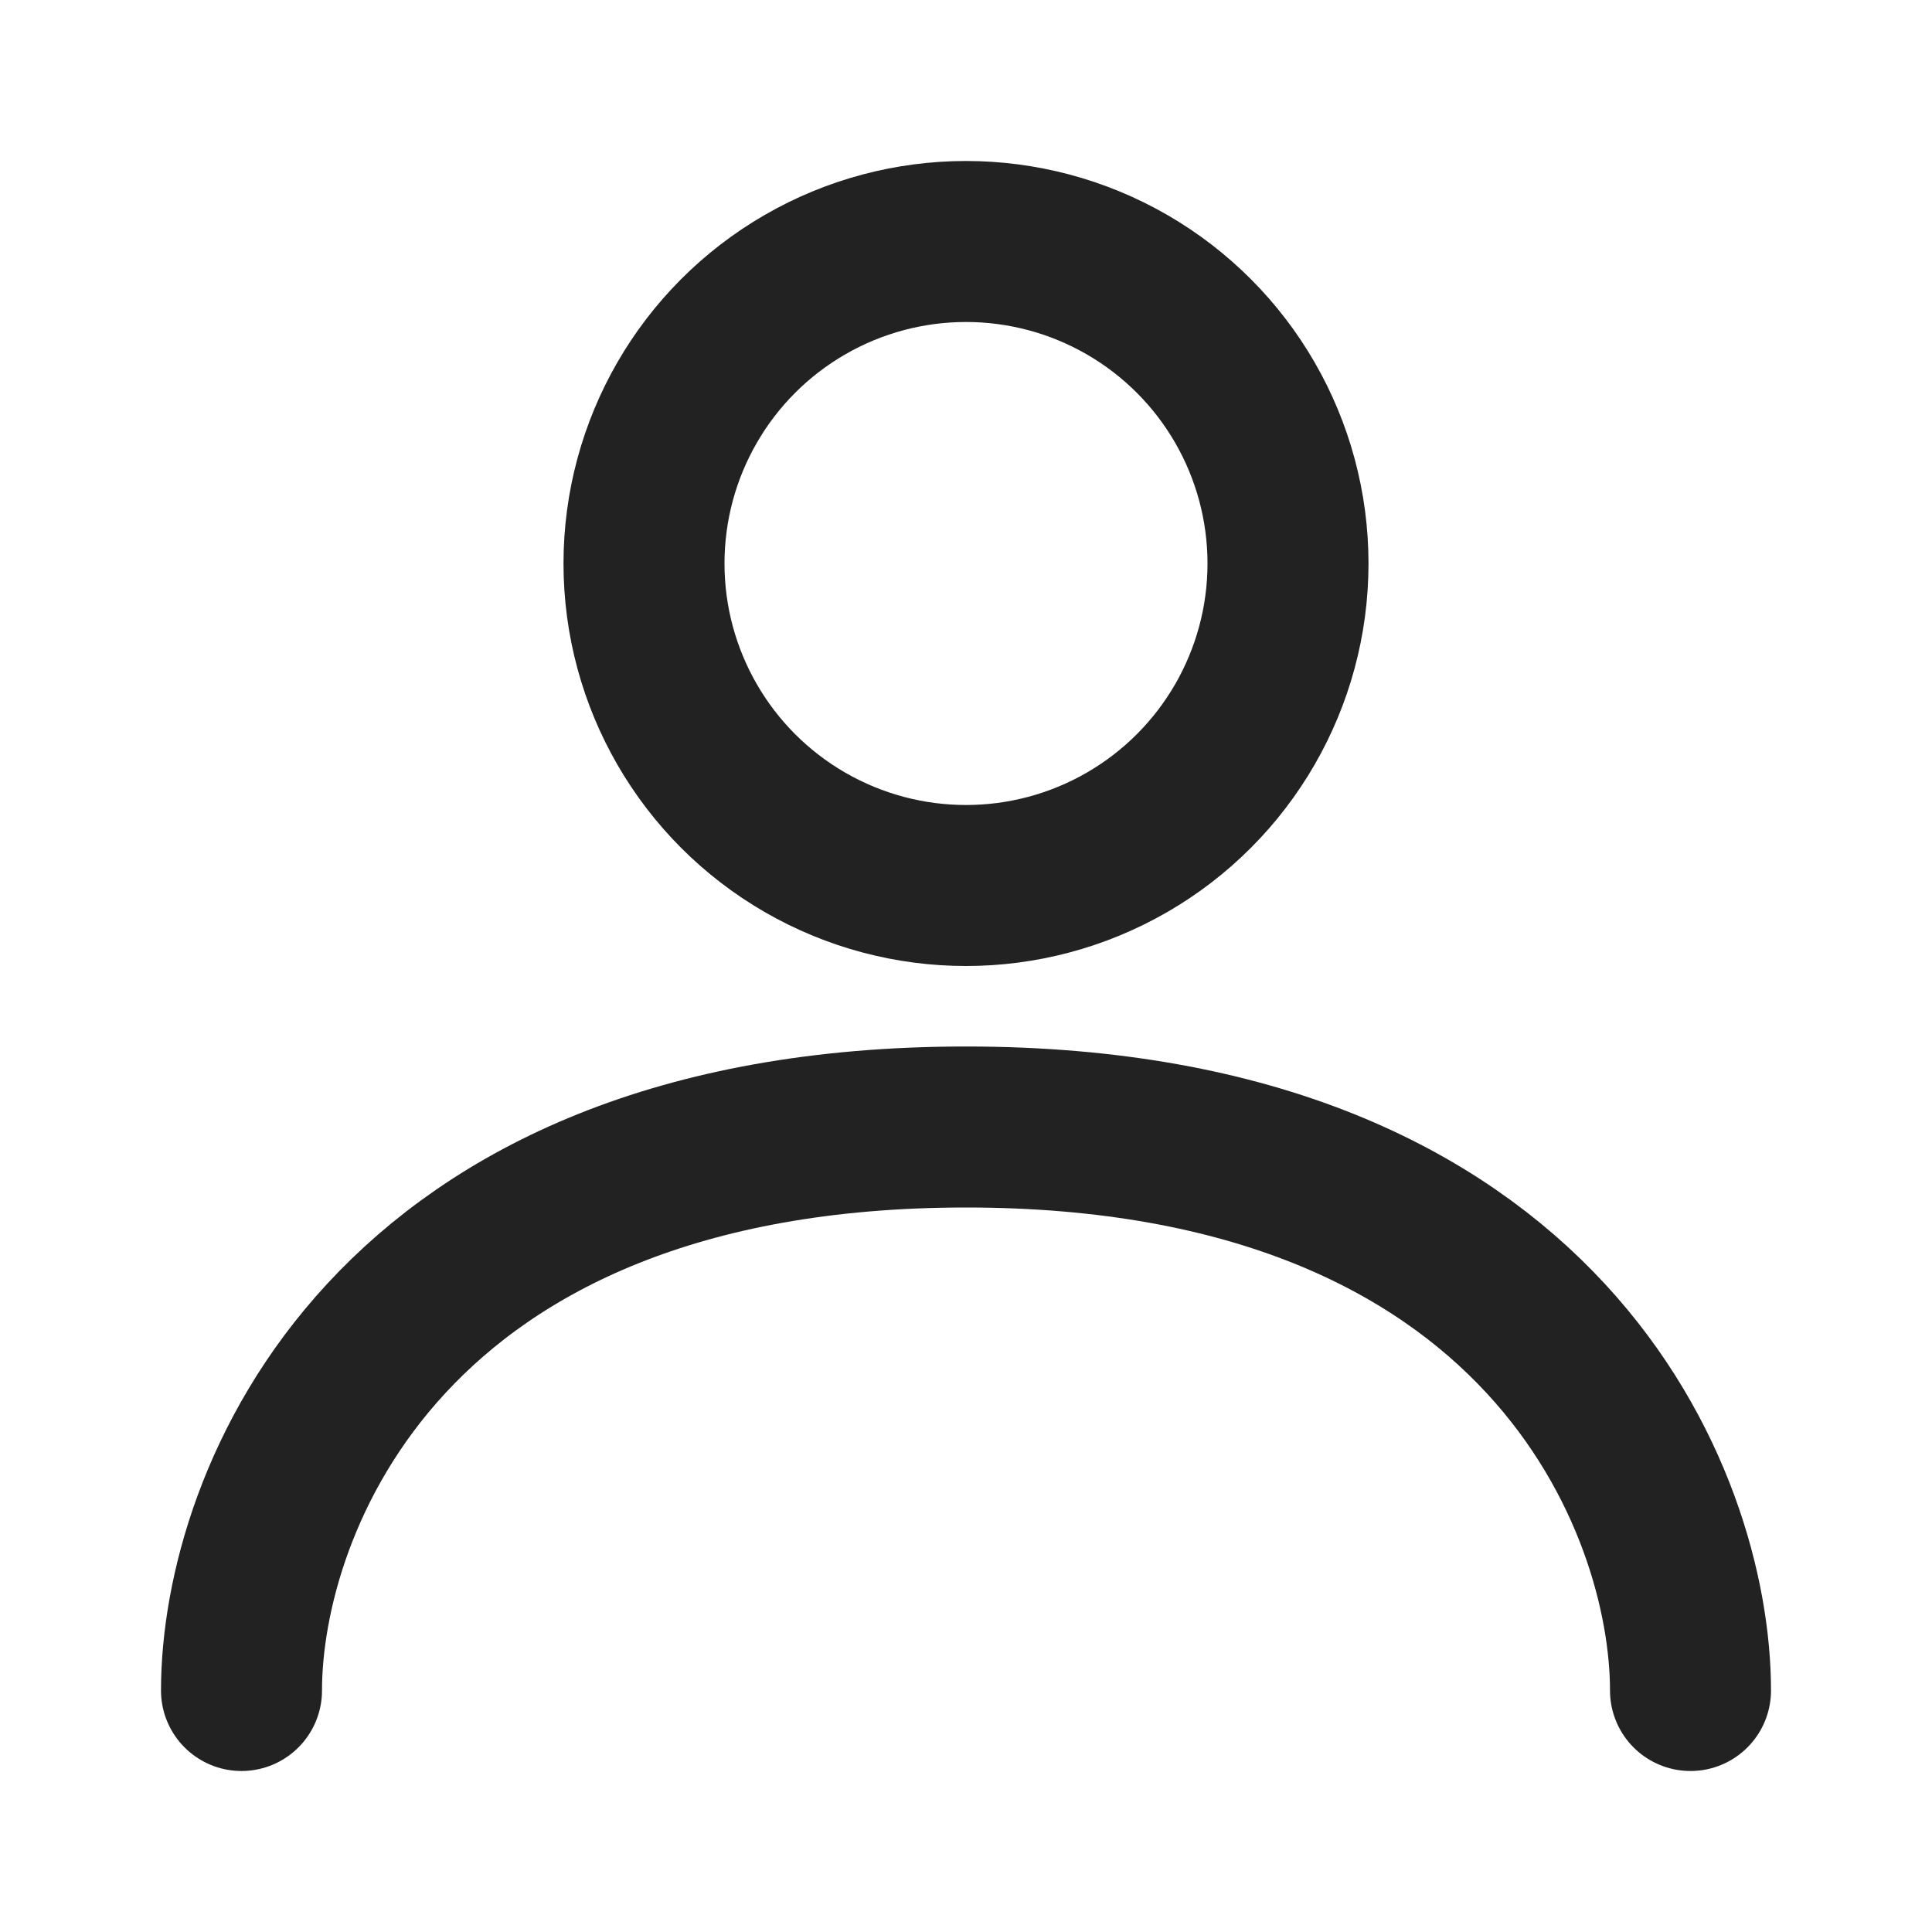 <svg width="24" height="24" viewBox="0 0 24 24" fill="none" xmlns="http://www.w3.org/2000/svg">
<circle cx="12" cy="7" r="4" stroke="#222222" stroke-width="2"/>
<path d="M3 21C3 18.667 4.8 14 12 14C19.2 14 21 18.667 21 21" stroke="#222222" stroke-width="2" stroke-linecap="round"/>
</svg>
